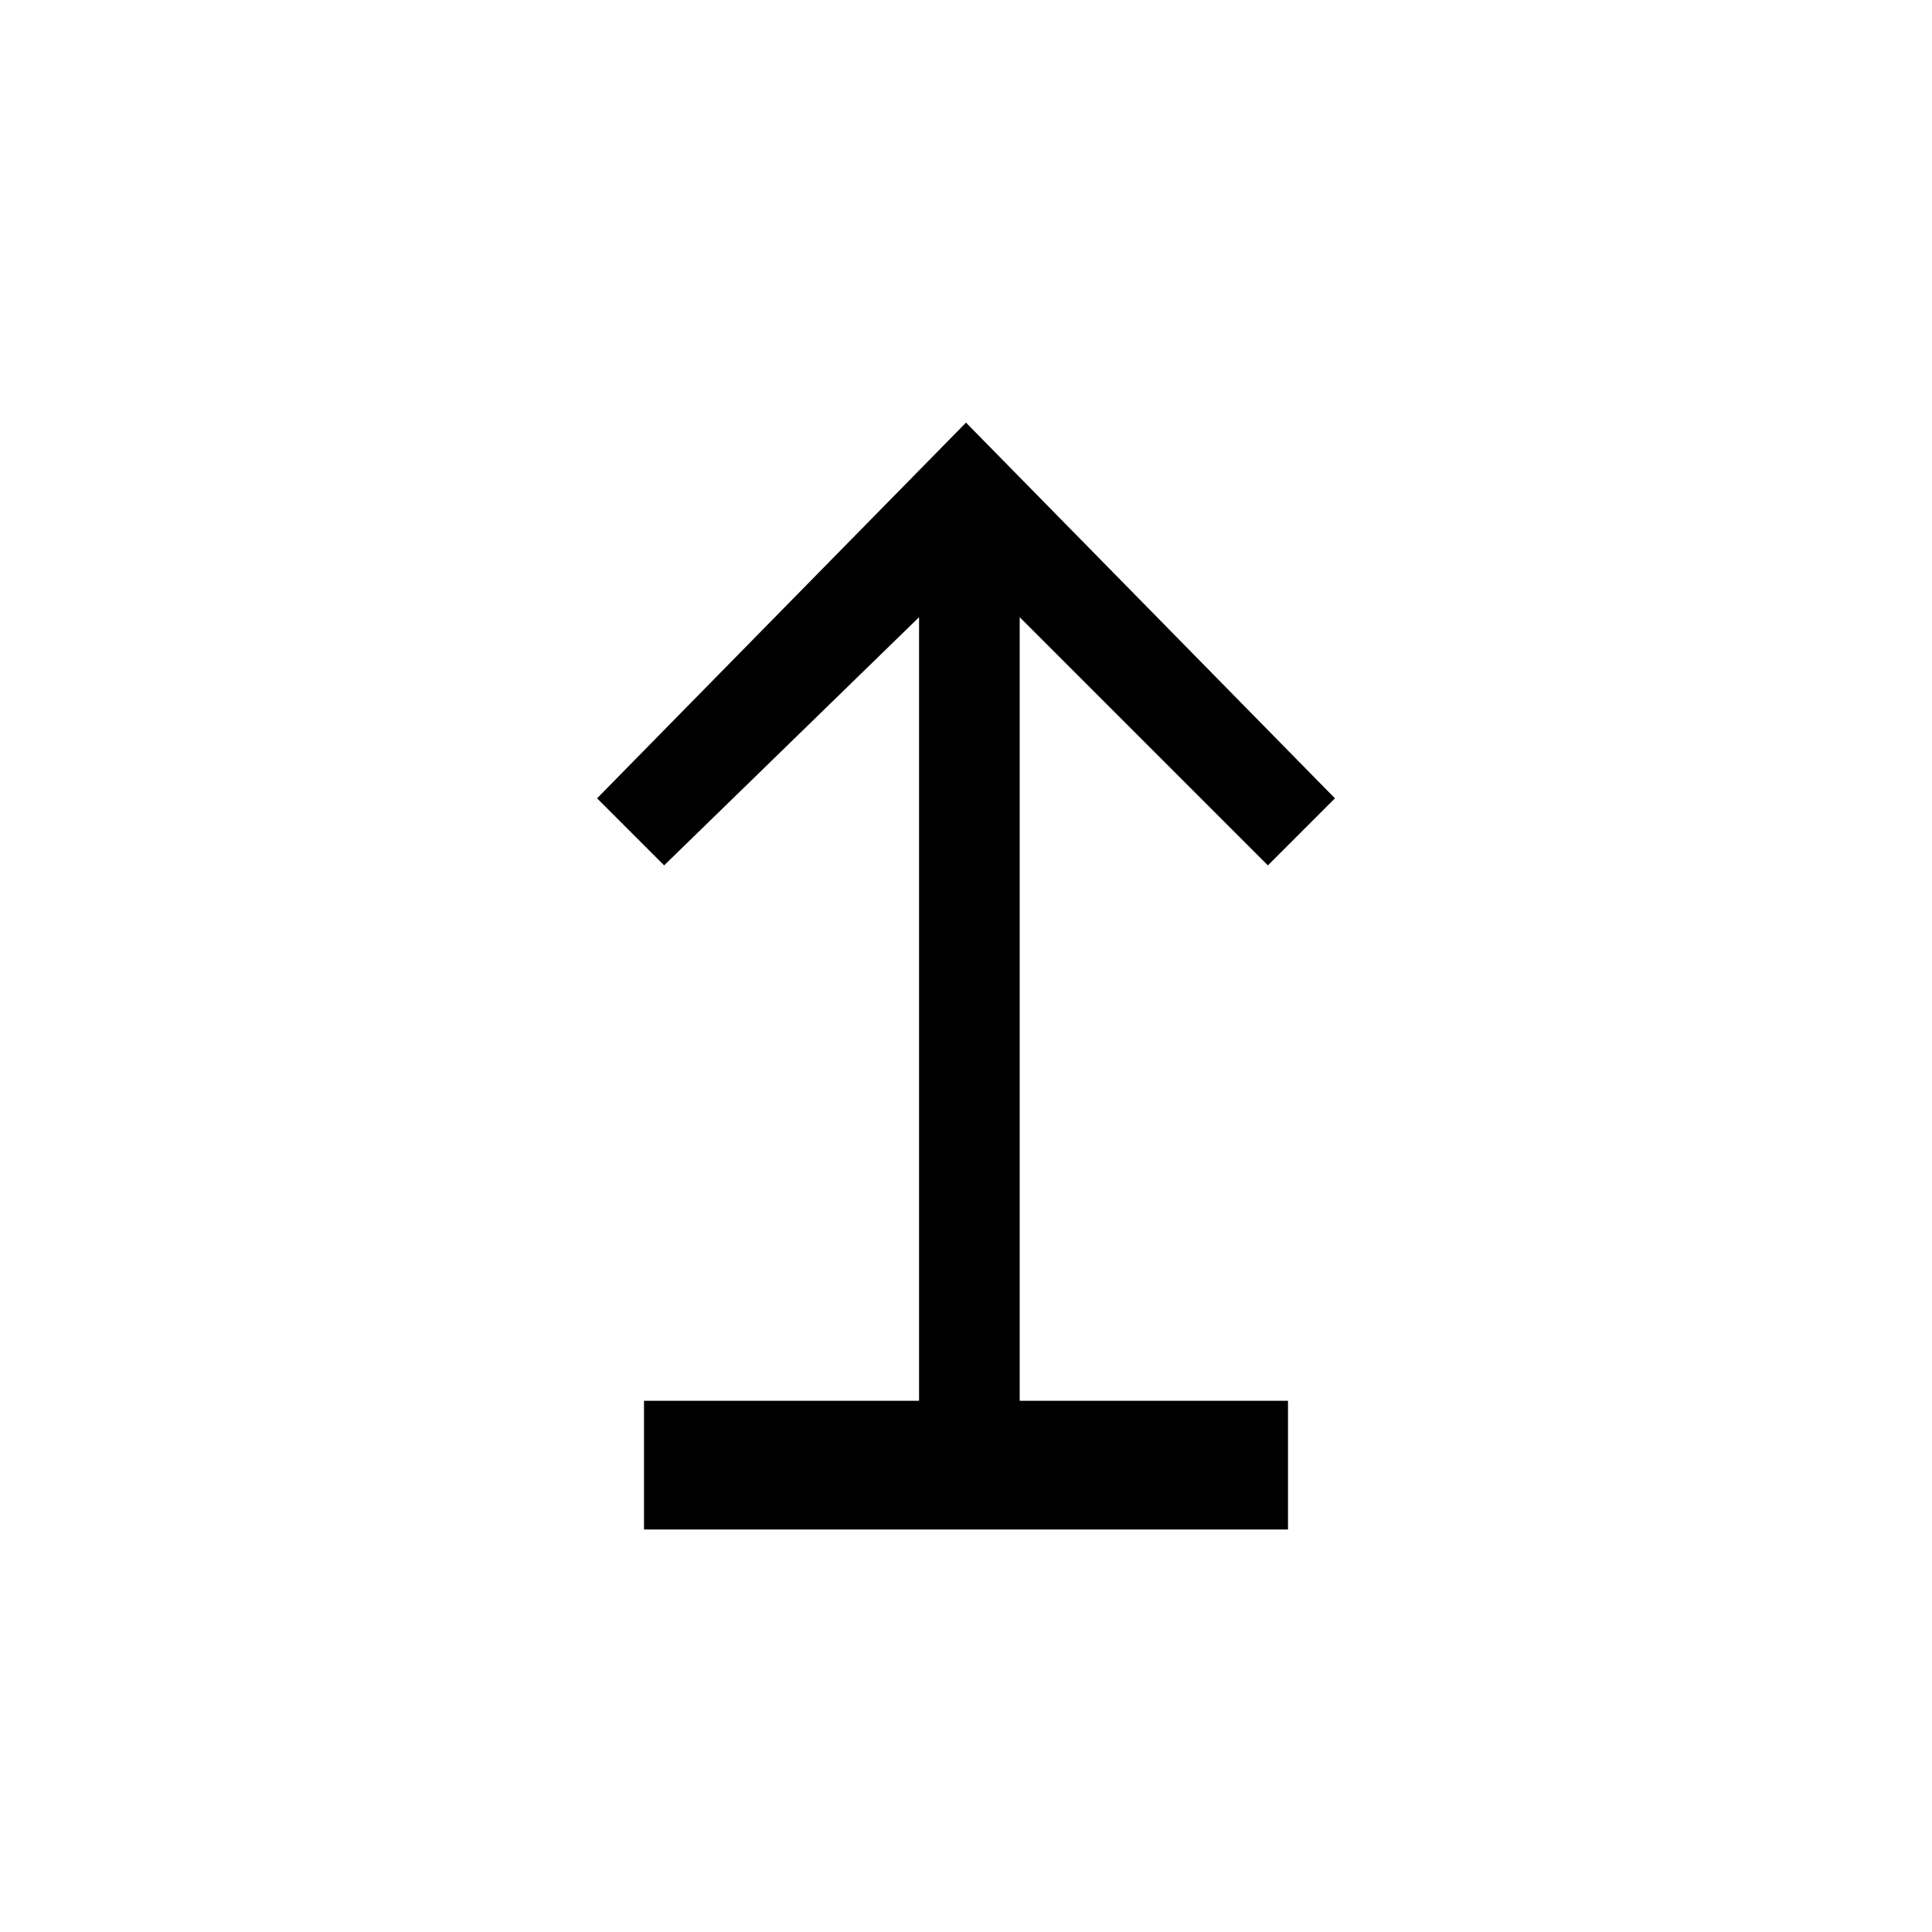 <svg width="24" height="24" viewBox="0 0 24 24" fill="none" xmlns="http://www.w3.org/2000/svg">
<path d="M12 5.25L7.417 9.917L8.25 10.75L11.417 7.667V18.667H12.667V7.667L15.75 10.75L16.583 9.917L12 5.25Z" fill="black"/>
<rect x="8" y="17.401" width="8" height="1.599" fill="black"/>
</svg>
